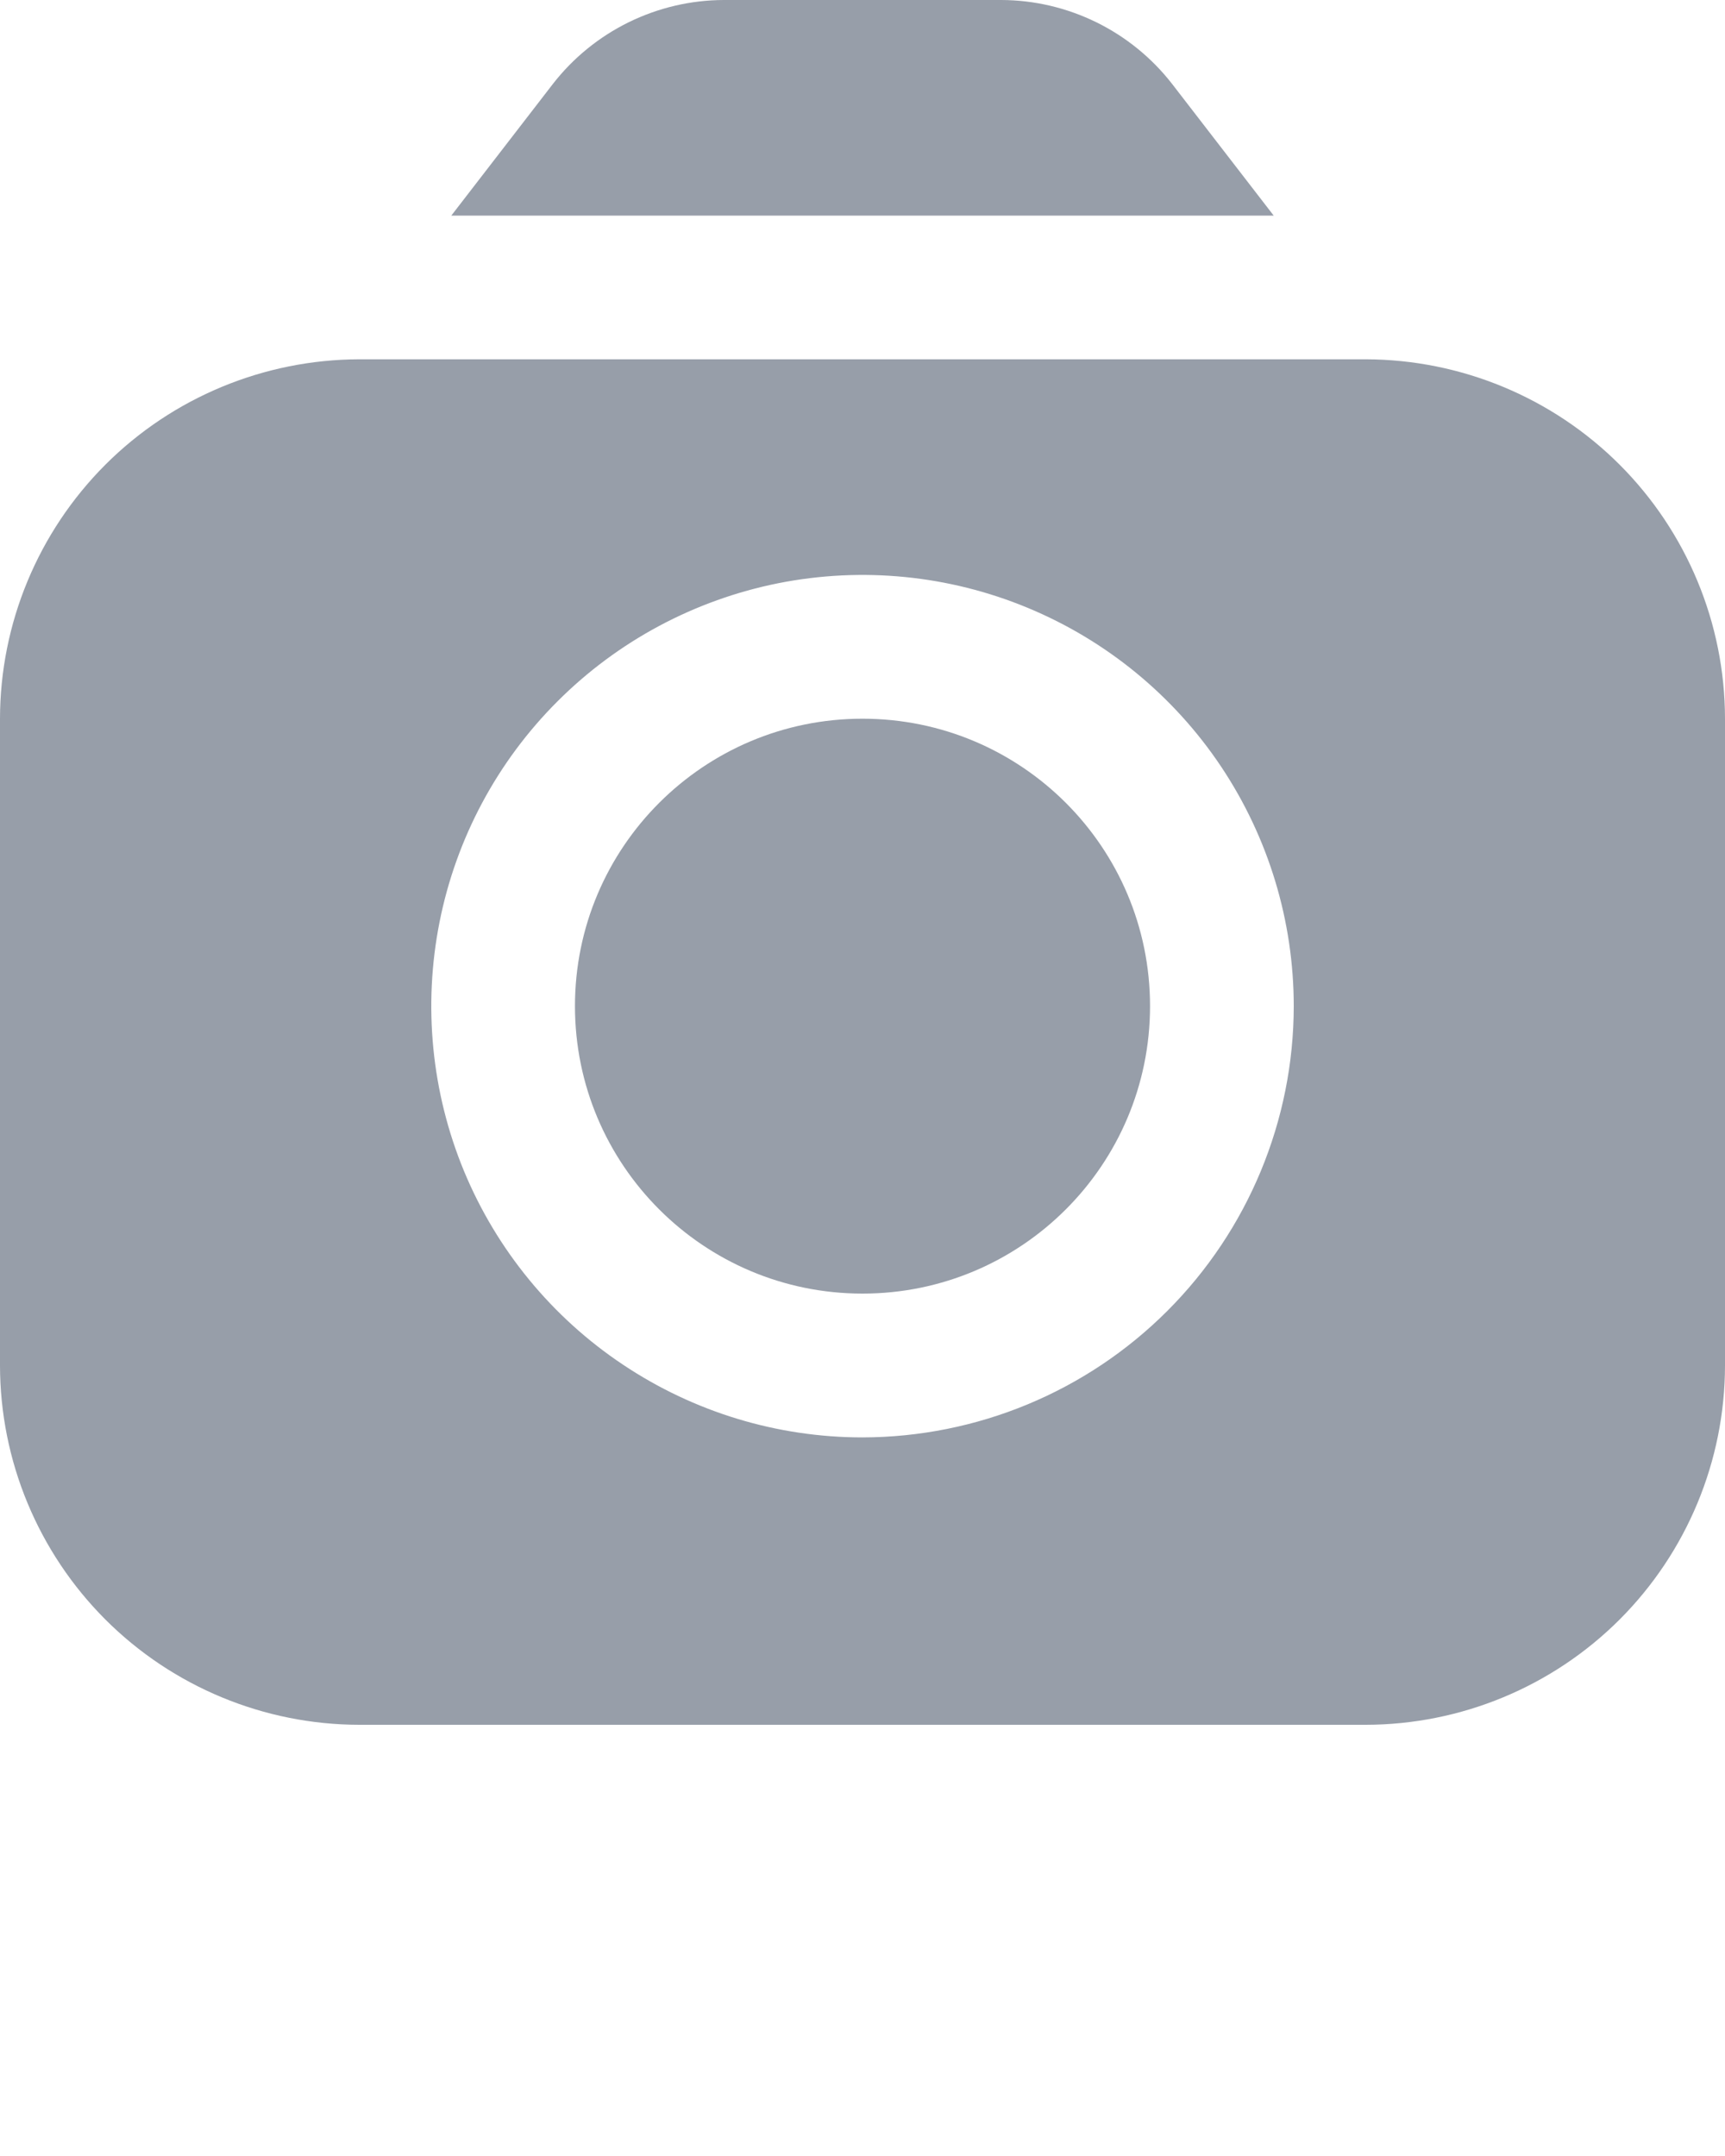 <svg width="16" height="20" viewBox="0 0 16 20" fill="none" xmlns="http://www.w3.org/2000/svg">
<g clip-path="url(#clip0_290_453)">
<path d="M11.814 2L10.872 0.779C10.684 0.537 10.444 0.342 10.17 0.207C9.895 0.072 9.594 0.001 9.288 0L6.712 0C6.406 0.001 6.105 0.072 5.83 0.207C5.556 0.342 5.316 0.537 5.128 0.779L4.186 2H11.814Z" fill="#979EA9"/>
<path d="M8 12C9.473 12 10.667 10.806 10.667 9.333C10.667 7.86 9.473 6.667 8 6.667C6.527 6.667 5.333 7.86 5.333 9.333C5.333 10.806 6.527 12 8 12Z" fill="#979EA9"/>
<path d="M12.667 3.333H3.333C2.45 3.335 1.602 3.686 0.977 4.311C0.353 4.936 0.001 5.783 0 6.667L0 12.667C0.001 13.551 0.353 14.398 0.977 15.023C1.602 15.648 2.45 15.999 3.333 16H12.667C13.55 15.999 14.398 15.648 15.023 15.023C15.647 14.398 15.999 13.551 16 12.667V6.667C15.999 5.783 15.647 4.936 15.023 4.311C14.398 3.686 13.55 3.335 12.667 3.333V3.333ZM8 13.334C7.209 13.334 6.436 13.099 5.778 12.659C5.12 12.22 4.607 11.595 4.304 10.864C4.002 10.133 3.923 9.329 4.077 8.553C4.231 7.777 4.612 7.064 5.172 6.505C5.731 5.946 6.444 5.565 7.22 5.41C7.996 5.256 8.8 5.335 9.531 5.638C10.262 5.941 10.886 6.453 11.326 7.111C11.765 7.769 12 8.542 12 9.334C11.999 10.394 11.577 11.411 10.827 12.161C10.077 12.911 9.061 13.332 8 13.334V13.334Z" fill="#979EA9"/>
</g>
<defs>
<clipPath id="clip0_290_453">
<rect width="16" height="16" fill="white"/>
</clipPath>
</defs>
</svg>
